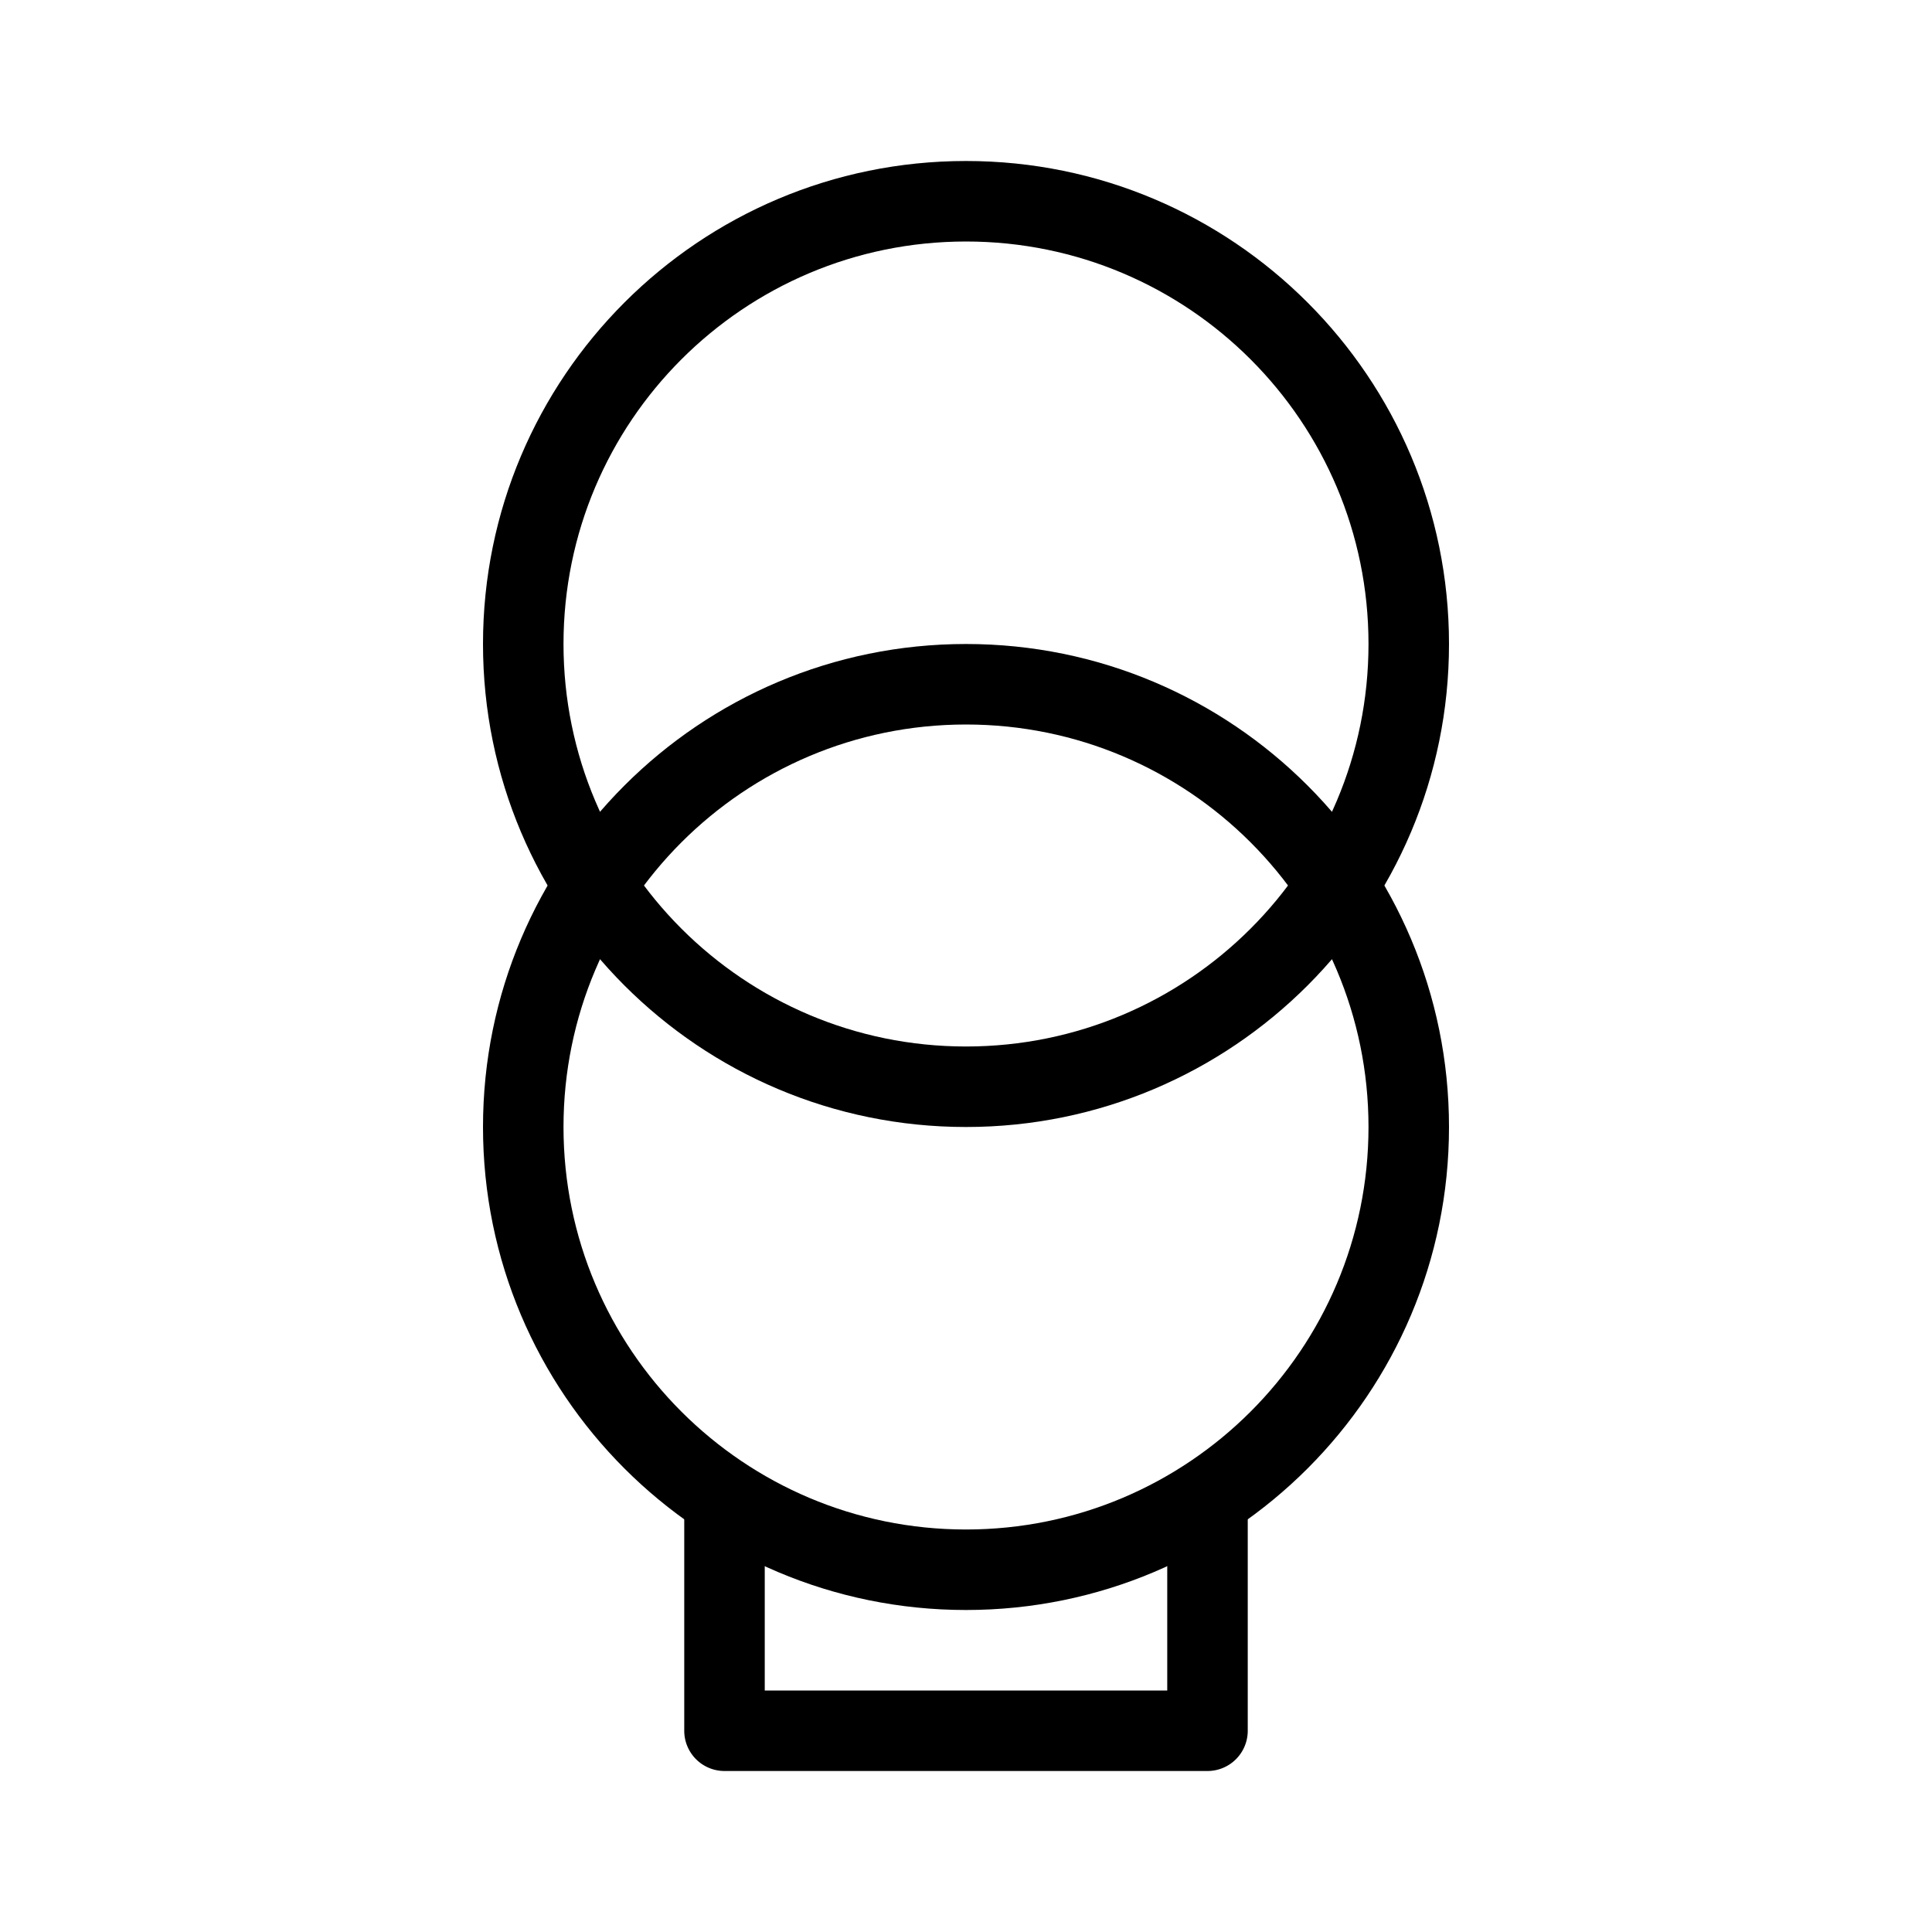 <?xml version="1.0" standalone="no"?><!DOCTYPE svg PUBLIC "-//W3C//DTD SVG 1.1//EN" "http://www.w3.org/Graphics/SVG/1.1/DTD/svg11.dtd"><svg t="1704275111303" class="icon" viewBox="0 0 1024 1024" version="1.1" xmlns="http://www.w3.org/2000/svg" p-id="2080" xmlns:xlink="http://www.w3.org/1999/xlink" width="200" height="200"><path d="M512 128c-117.824 0-213.333 95.509-213.333 213.333s95.509 213.333 213.333 213.333 213.333-95.509 213.333-213.333S629.824 128 512 128zM256 341.333c0-141.376 114.624-256 256-256s256 114.624 256 256-114.624 256-256 256-256-114.624-256-256z" fill="#000000" p-id="2081"></path><path d="M512 384c-117.824 0-213.333 95.509-213.333 213.333s95.509 213.333 213.333 213.333 213.333-95.509 213.333-213.333-95.509-213.333-213.333-213.333zM256 597.333c0-141.376 114.624-256 256-256s256 114.624 256 256-114.624 256-256 256-256-114.624-256-256z" fill="#000000" p-id="2082"></path><path d="M405.333 896v-106.667h-42.667v128a21.333 21.333 0 0 0 21.333 21.333h256a21.333 21.333 0 0 0 21.333-21.333v-128h-42.667v106.667H405.333z" fill="#000000" p-id="2083"></path></svg>